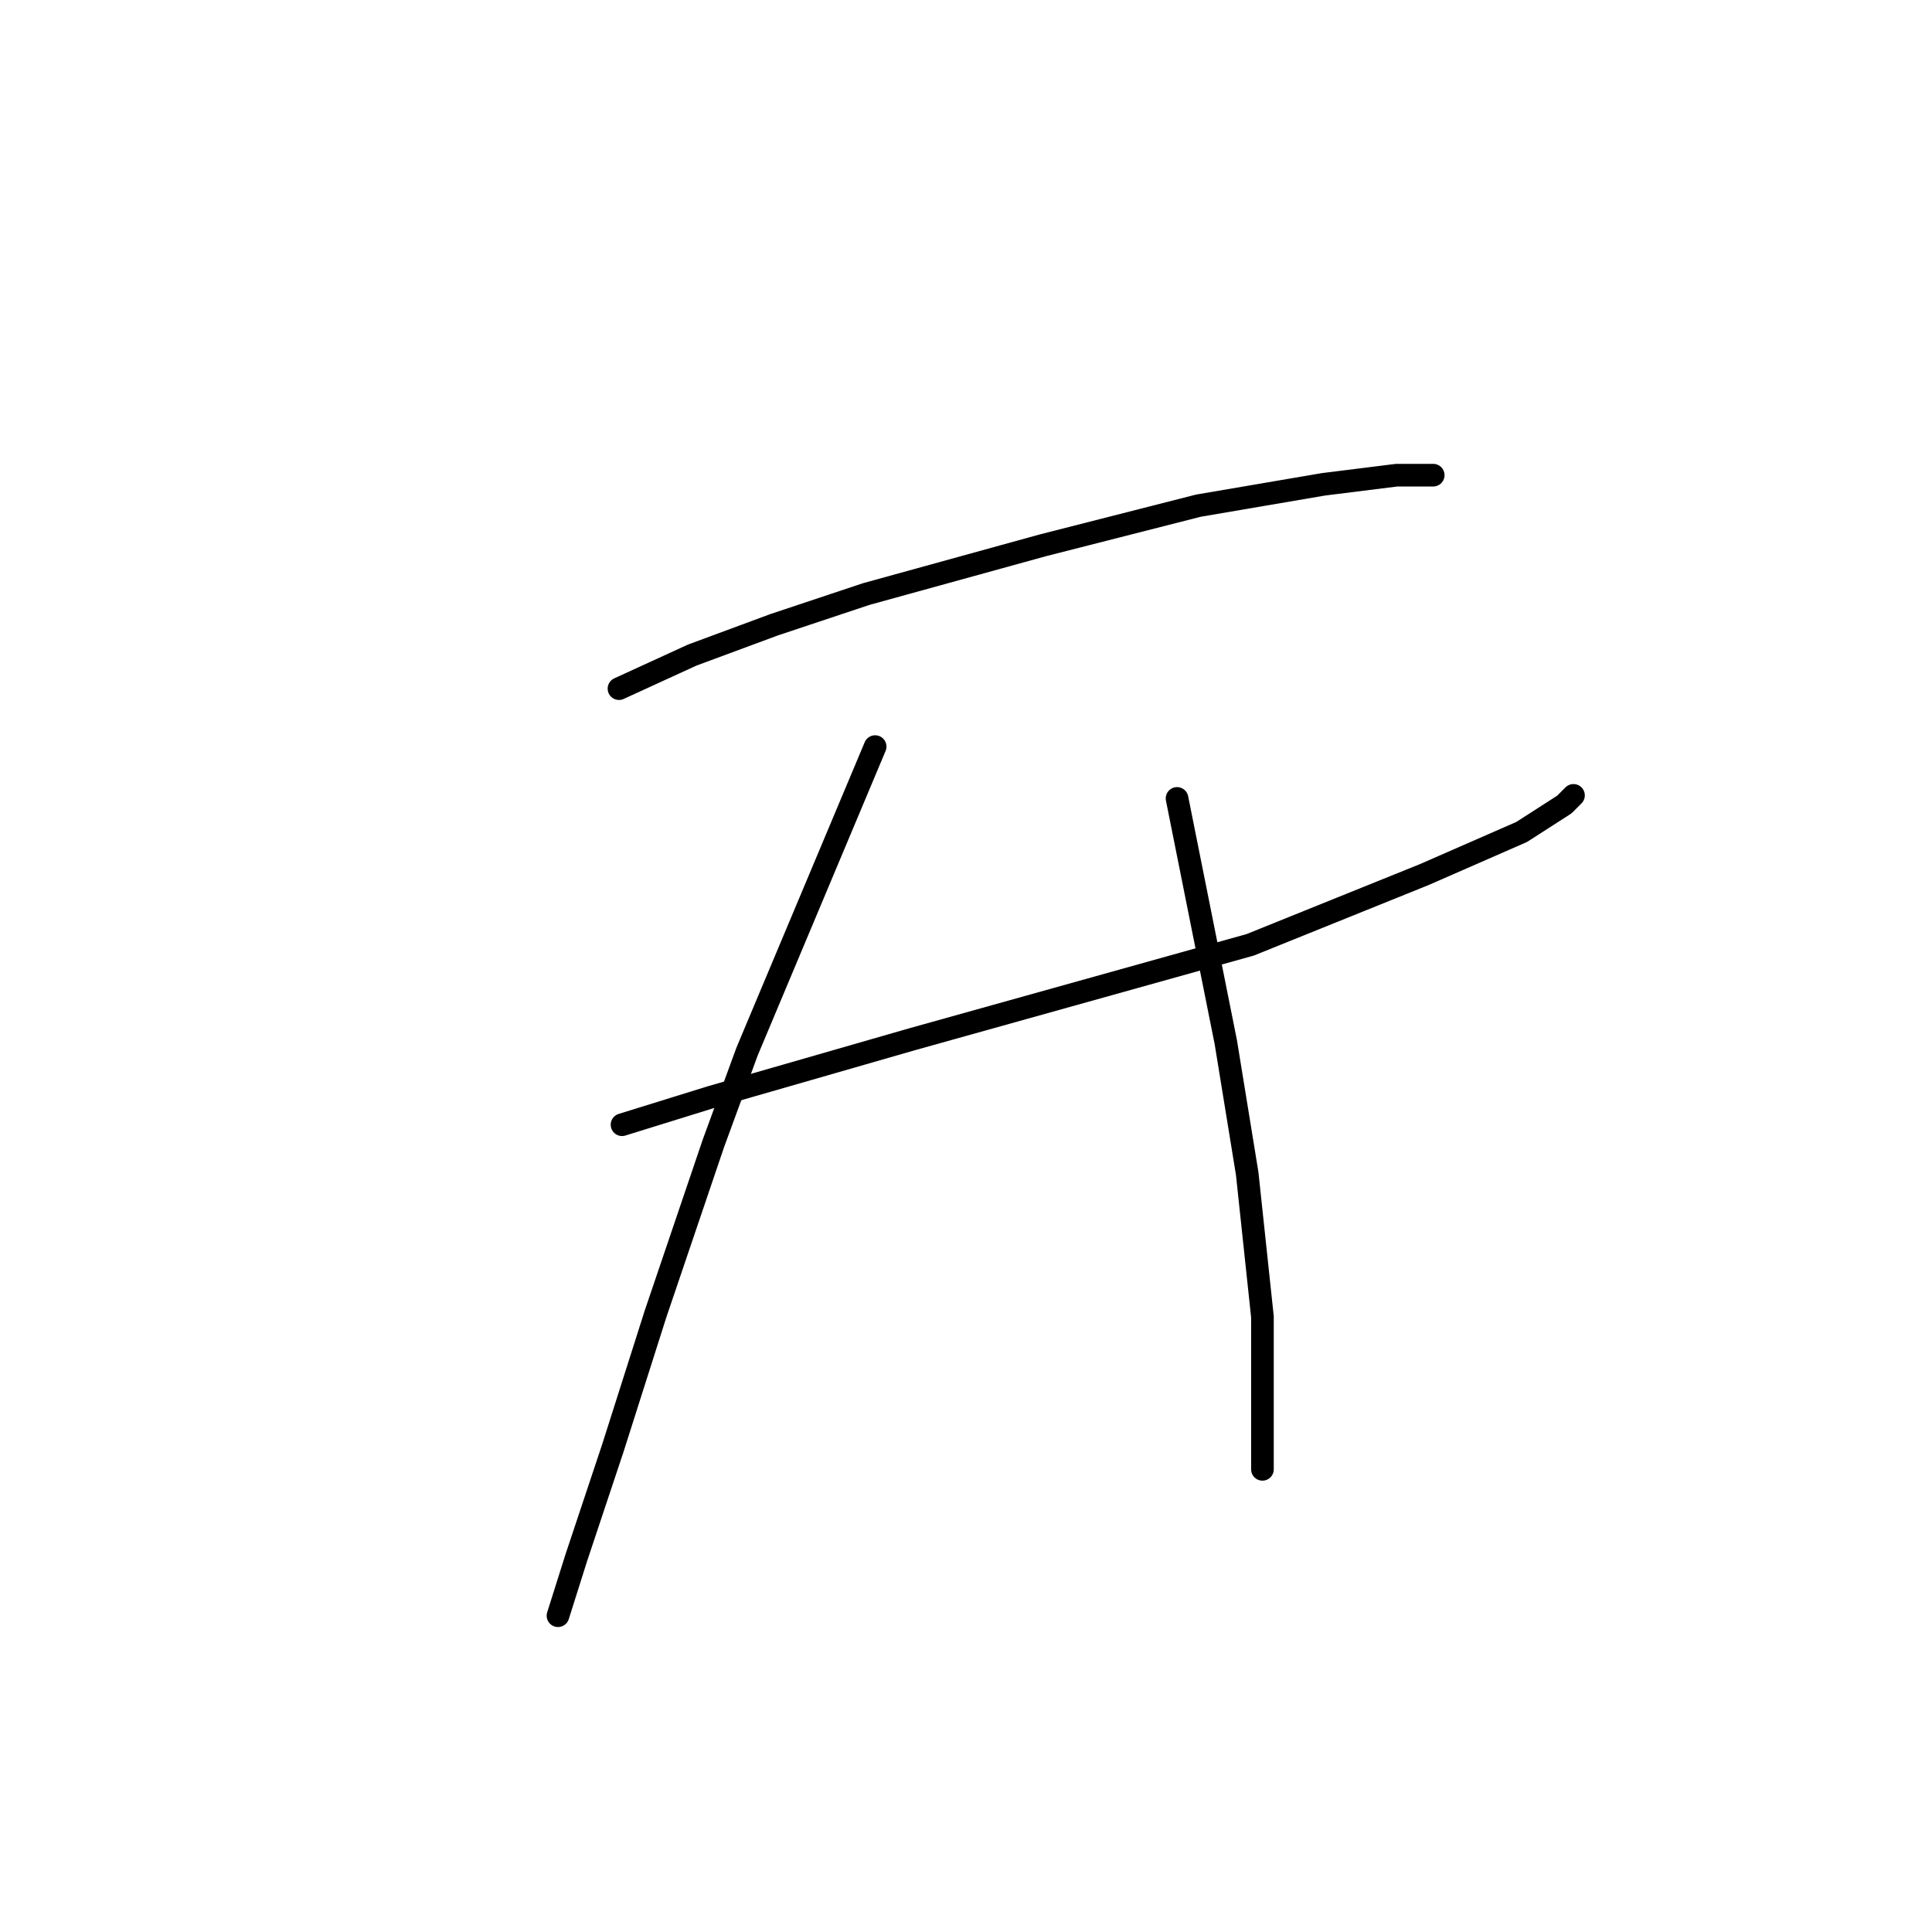 <?xml version="1.0" standalone="no"?>
    <svg width="256" height="256" xmlns="http://www.w3.org/2000/svg" version="1.1">
    <polyline stroke="black" stroke-width="3" stroke-linecap="round" fill="transparent" stroke-linejoin="round" points="82.018 91.249 91.716 86.804 102.626 82.764 114.749 78.723 138.186 72.257 158.794 67.004 175.361 64.176 185.059 62.964 189.908 62.964 189.908 62.964 " />
        <polyline stroke="black" stroke-width="3" stroke-linecap="round" fill="transparent" stroke-linejoin="round" points="82.422 149.033 94.141 145.396 120.81 137.719 165.663 125.192 188.696 115.898 201.627 110.241 207.284 106.604 208.496 105.392 208.496 105.392 " />
        <polyline stroke="black" stroke-width="3" stroke-linecap="round" fill="transparent" stroke-linejoin="round" points="115.961 98.927 98.99 139.335 94.545 151.458 86.867 174.086 81.21 191.866 76.361 206.413 73.936 214.09 73.936 214.09 " />
        <polyline stroke="black" stroke-width="3" stroke-linecap="round" fill="transparent" stroke-linejoin="round" points="155.965 105.796 159.198 121.96 162.431 138.123 165.259 155.498 167.28 174.49 167.28 194.694 167.28 194.694 " />
        </svg>
